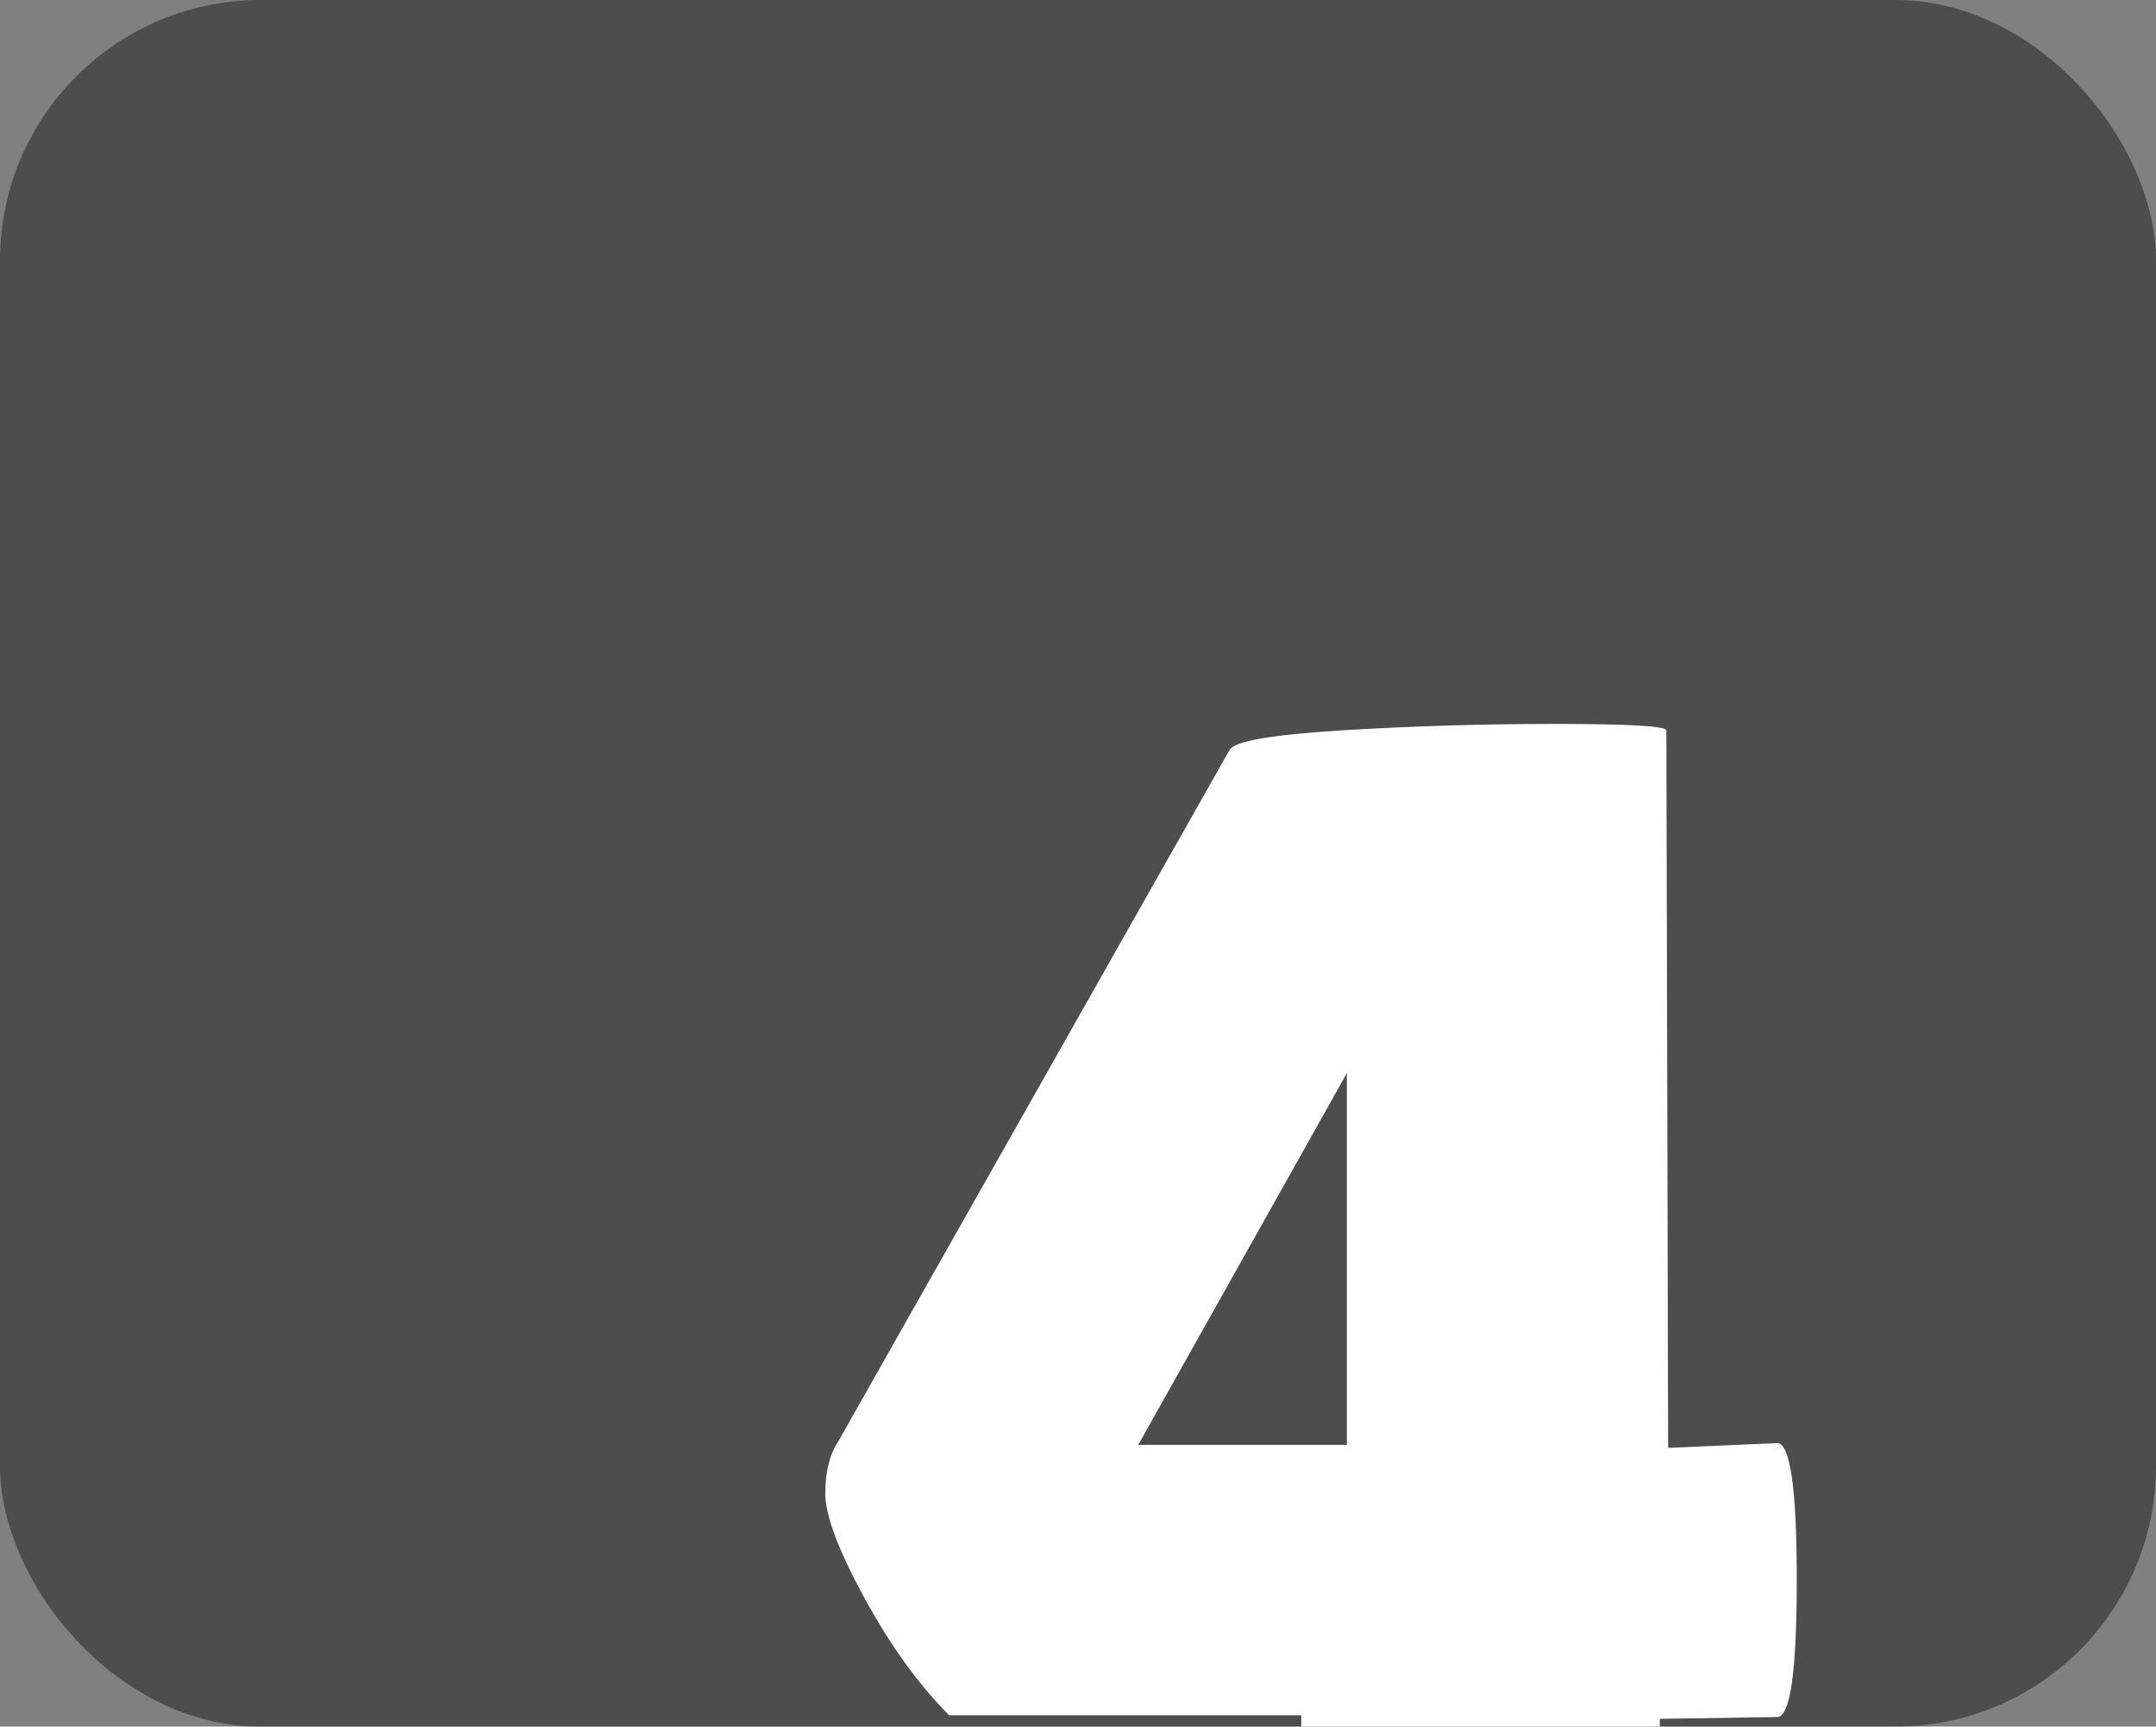<?xml version="1.0" encoding="UTF-8" standalone="no"?>
<!-- Created with Inkscape (http://www.inkscape.org/) -->

<svg
   width="0.331mm"
   height="0.265mm"
   viewBox="0 0 0.331 0.265"
   version="1.1"
   id="svg5668"
   inkscape:version="1.1 (c68e22c387, 2021-05-23)"
   sodipodi:docname="number_4.svg"
   xmlns:inkscape="http://www.inkscape.org/namespaces/inkscape"
   xmlns:sodipodi="http://sodipodi.sourceforge.net/DTD/sodipodi-0.dtd"
   xmlns="http://www.w3.org/2000/svg"
   xmlns:svg="http://www.w3.org/2000/svg">
  <rect x="0" y="0" width="0.331" height="0.265" fill="#808080" stroke="none"/>
  <sodipodi:namedview
     id="namedview5670"
     pagecolor="#ffffff"
     bordercolor="#999999"
     borderopacity="1"
     inkscape:pageshadow="0"
     inkscape:pageopacity="0"
     inkscape:pagecheckerboard="0"
     inkscape:document-units="mm"
     showgrid="true"
     inkscape:zoom="181.01934"
     inkscape:cx="1.7567184"
     inkscape:cy="0.55518931"
     inkscape:window-width="1920"
     inkscape:window-height="1057"
     inkscape:window-x="-8"
     inkscape:window-y="-8"
     inkscape:window-maximized="1"
     inkscape:current-layer="g943">
    <inkscape:grid
       type="xygrid"
       id="grid953"
       originx="-3.4472655e-07"
       originy="-1.4941407e-06" />
  </sodipodi:namedview>
  <defs
     id="defs5665" />
  <g
     inkscape:label="Layer 1"
     inkscape:groupmode="layer"
     id="layer1"
     transform="translate(-74.655,-157.339)">
    <g
       id="g943">
      <rect
         style="fill:#000000;stroke:none;stroke-width:0.053;stroke-linejoin:round;stroke-miterlimit:4;stroke-dasharray:none;fill-opacity:0.4"
         id="rect30761"
         height="0.265"
         x="74.655"
         y="157.339"
         ry="0.04"
         width="0.331" />
      <g
         aria-label="4"
         id="text6526"
         style="font-size:0.273px;line-height:1.25;fill:#ffffff;stroke-width:0.007"
         transform="matrix(1.001,0,0,1.001,0.007,-0.089)">
        <path
           d="m 74.846,157.492 q 0.003,0 0.003,0.021 0,0.021 -0.003,0.021 l -0.018,2.8e-4 v 0.034 q 0,0.003 -0.011,0.004 -0.011,0.001 -0.019,0.001 l -0.011,-5.5e-4 q -0.014,-10e-4 -0.014,-0.005 v -0.034 h -0.054 q -0.007,-0.007 -0.013,-0.018 -0.006,-0.011 -0.006,-0.016 0,-0.005 0.002,-0.008 l 0.06,-0.106 q 0.001,-0.002 0.017,-0.003 0.016,-0.001 0.033,-0.001 0.017,0 0.017,0.001 l 2.73e-4,0.11 z m -0.066,2.7e-4 v -0.057 l -0.032,0.057 z"
           style="font-family:'Lilita One';-inkscape-font-specification:'Lilita One'"
           id="path919" />
      </g>
    </g>
  </g>
</svg>
